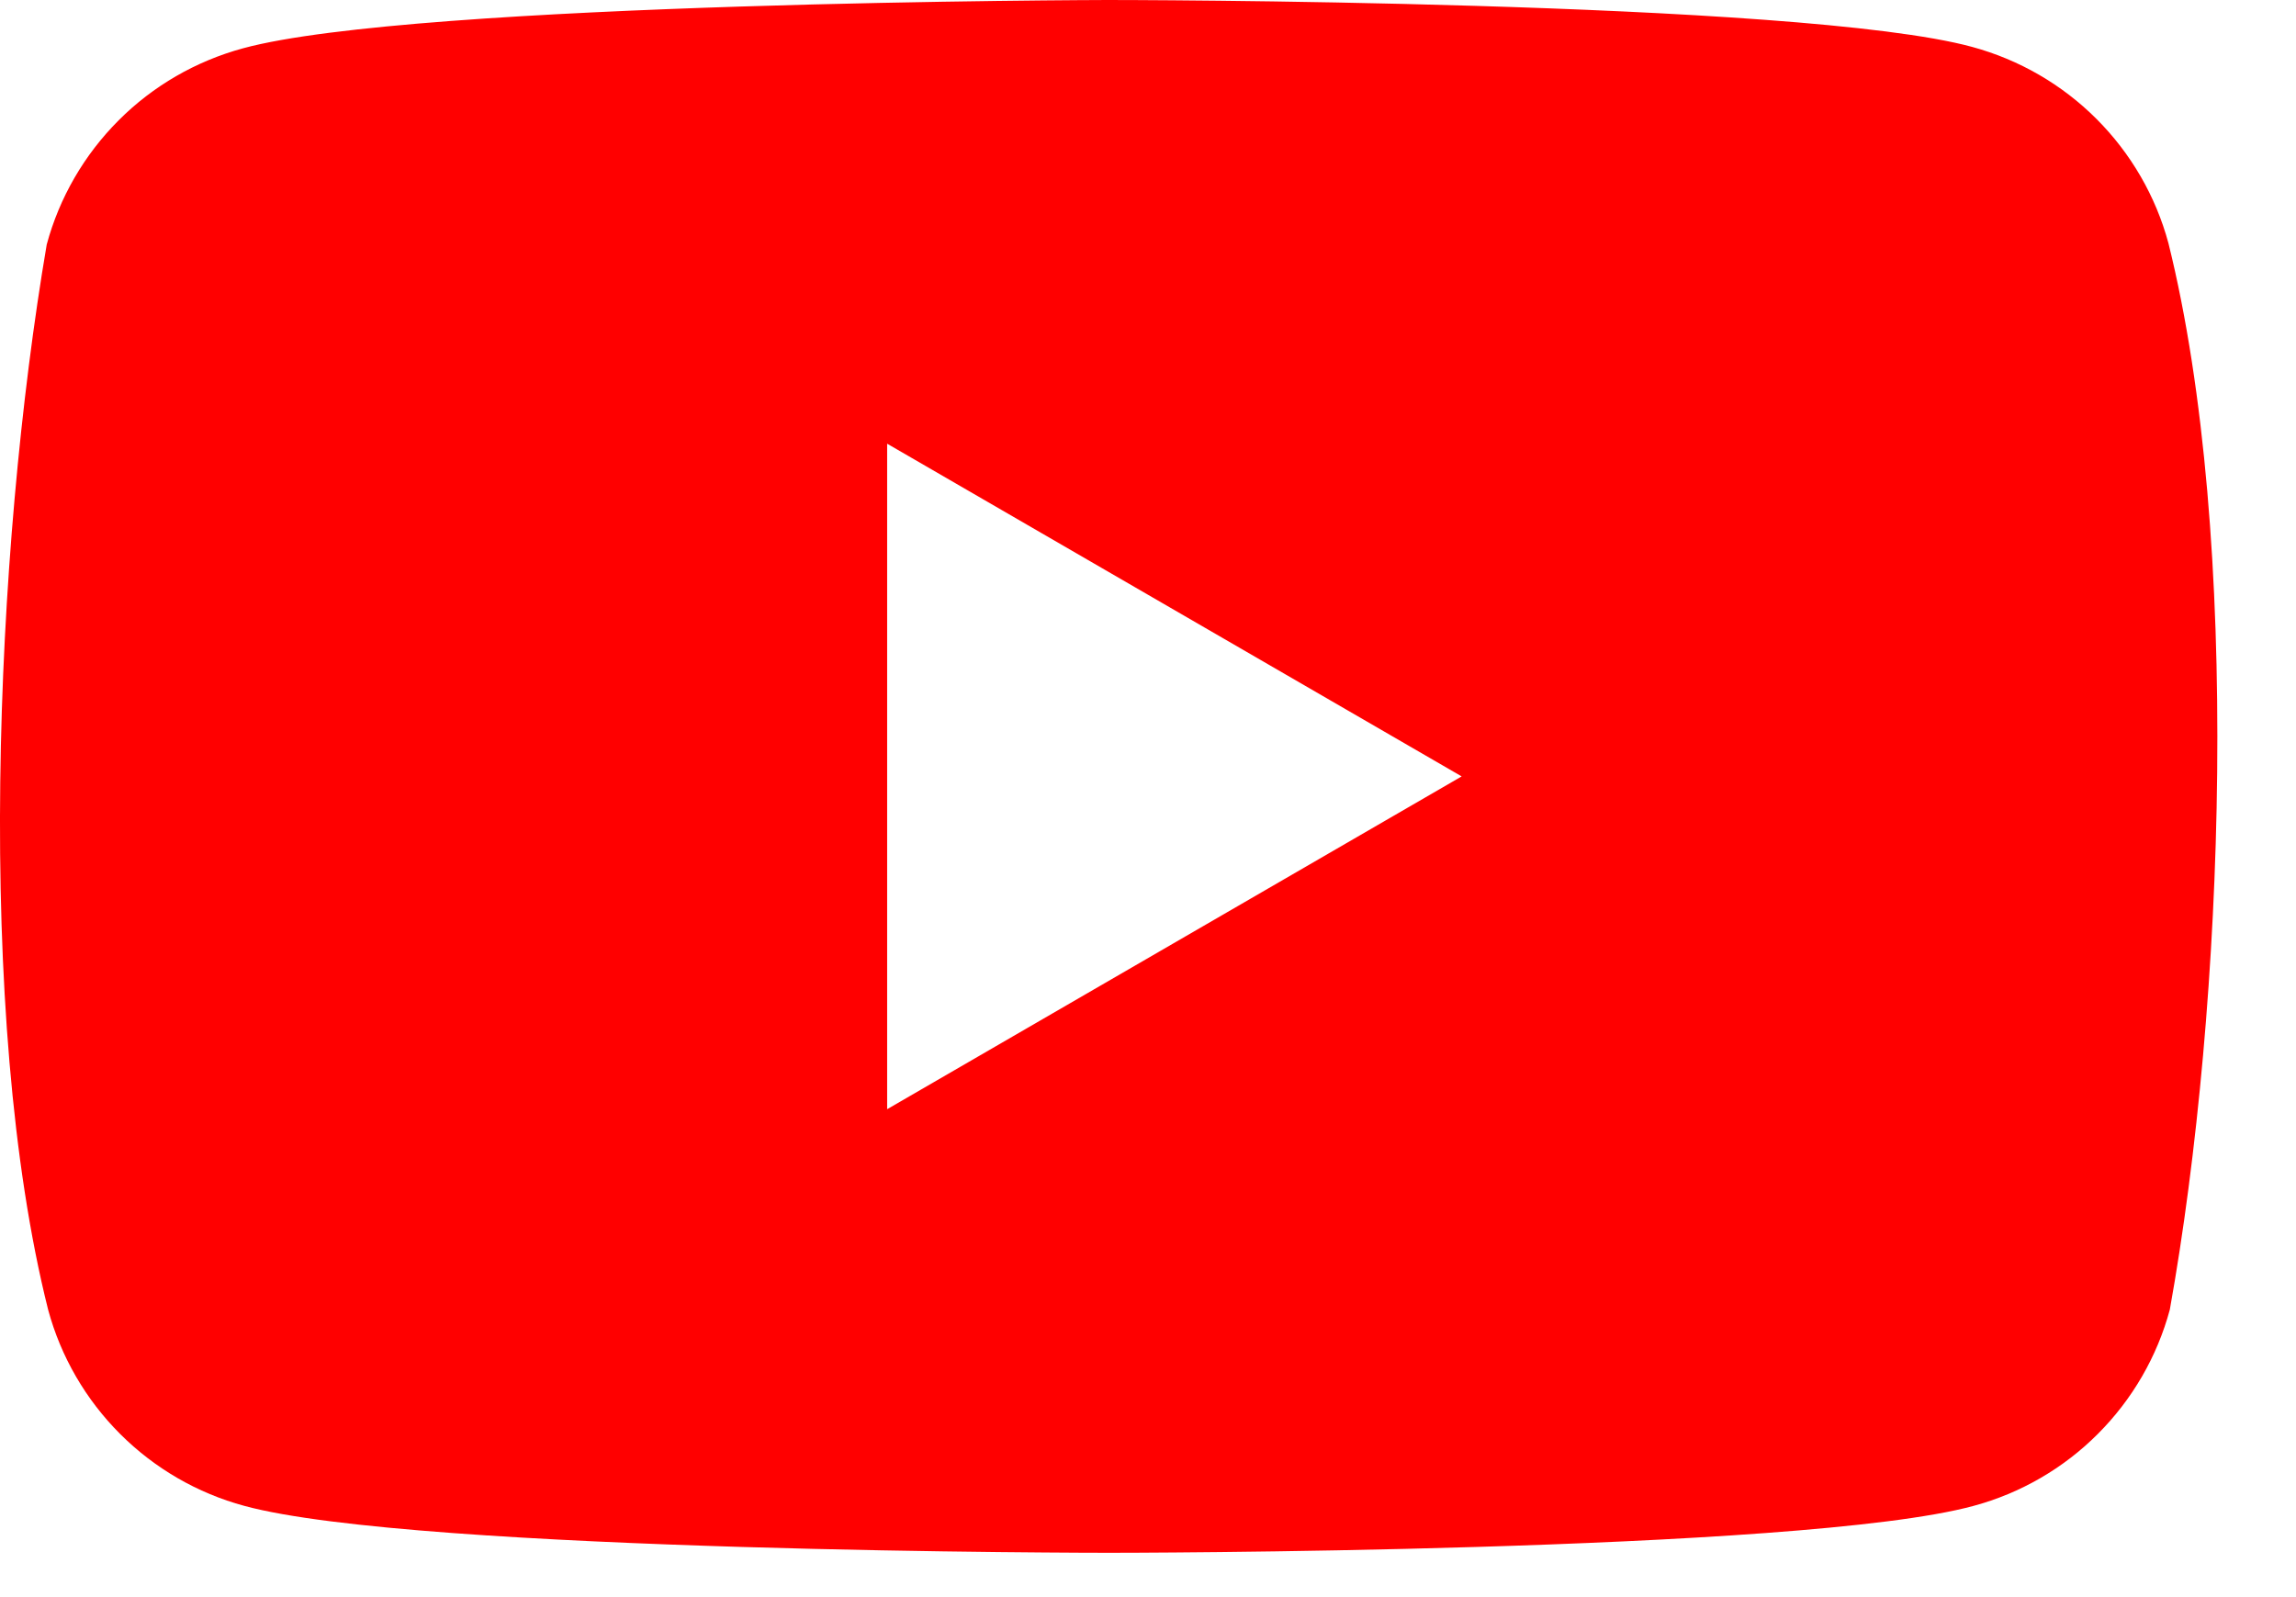 <svg width="23" height="16" viewBox="0 0 23 16" fill="none" xmlns="http://www.w3.org/2000/svg">
<path fill-rule="evenodd" clip-rule="evenodd" d="M21.001 1.191C21.346 1.536 21.595 1.965 21.722 2.436V2.436C22.456 5.389 22.286 10.053 21.736 13.12C21.609 13.591 21.36 14.02 21.015 14.365C20.671 14.71 20.241 14.959 19.77 15.086C18.047 15.556 11.109 15.556 11.109 15.556C11.109 15.556 4.172 15.556 2.448 15.086C1.977 14.959 1.548 14.71 1.203 14.365C0.858 14.02 0.609 13.591 0.482 13.12C-0.256 10.18 -0.054 5.513 0.468 2.45C0.595 1.979 0.844 1.55 1.189 1.205C1.533 0.86 1.963 0.612 2.434 0.484C4.157 0.014 11.095 0 11.095 0C11.095 0 18.033 0 19.756 0.47C20.227 0.598 20.656 0.846 21.001 1.191ZM14.642 7.778L8.887 11.112V4.445L14.642 7.778Z" fill="#FF0000"/>
</svg>
